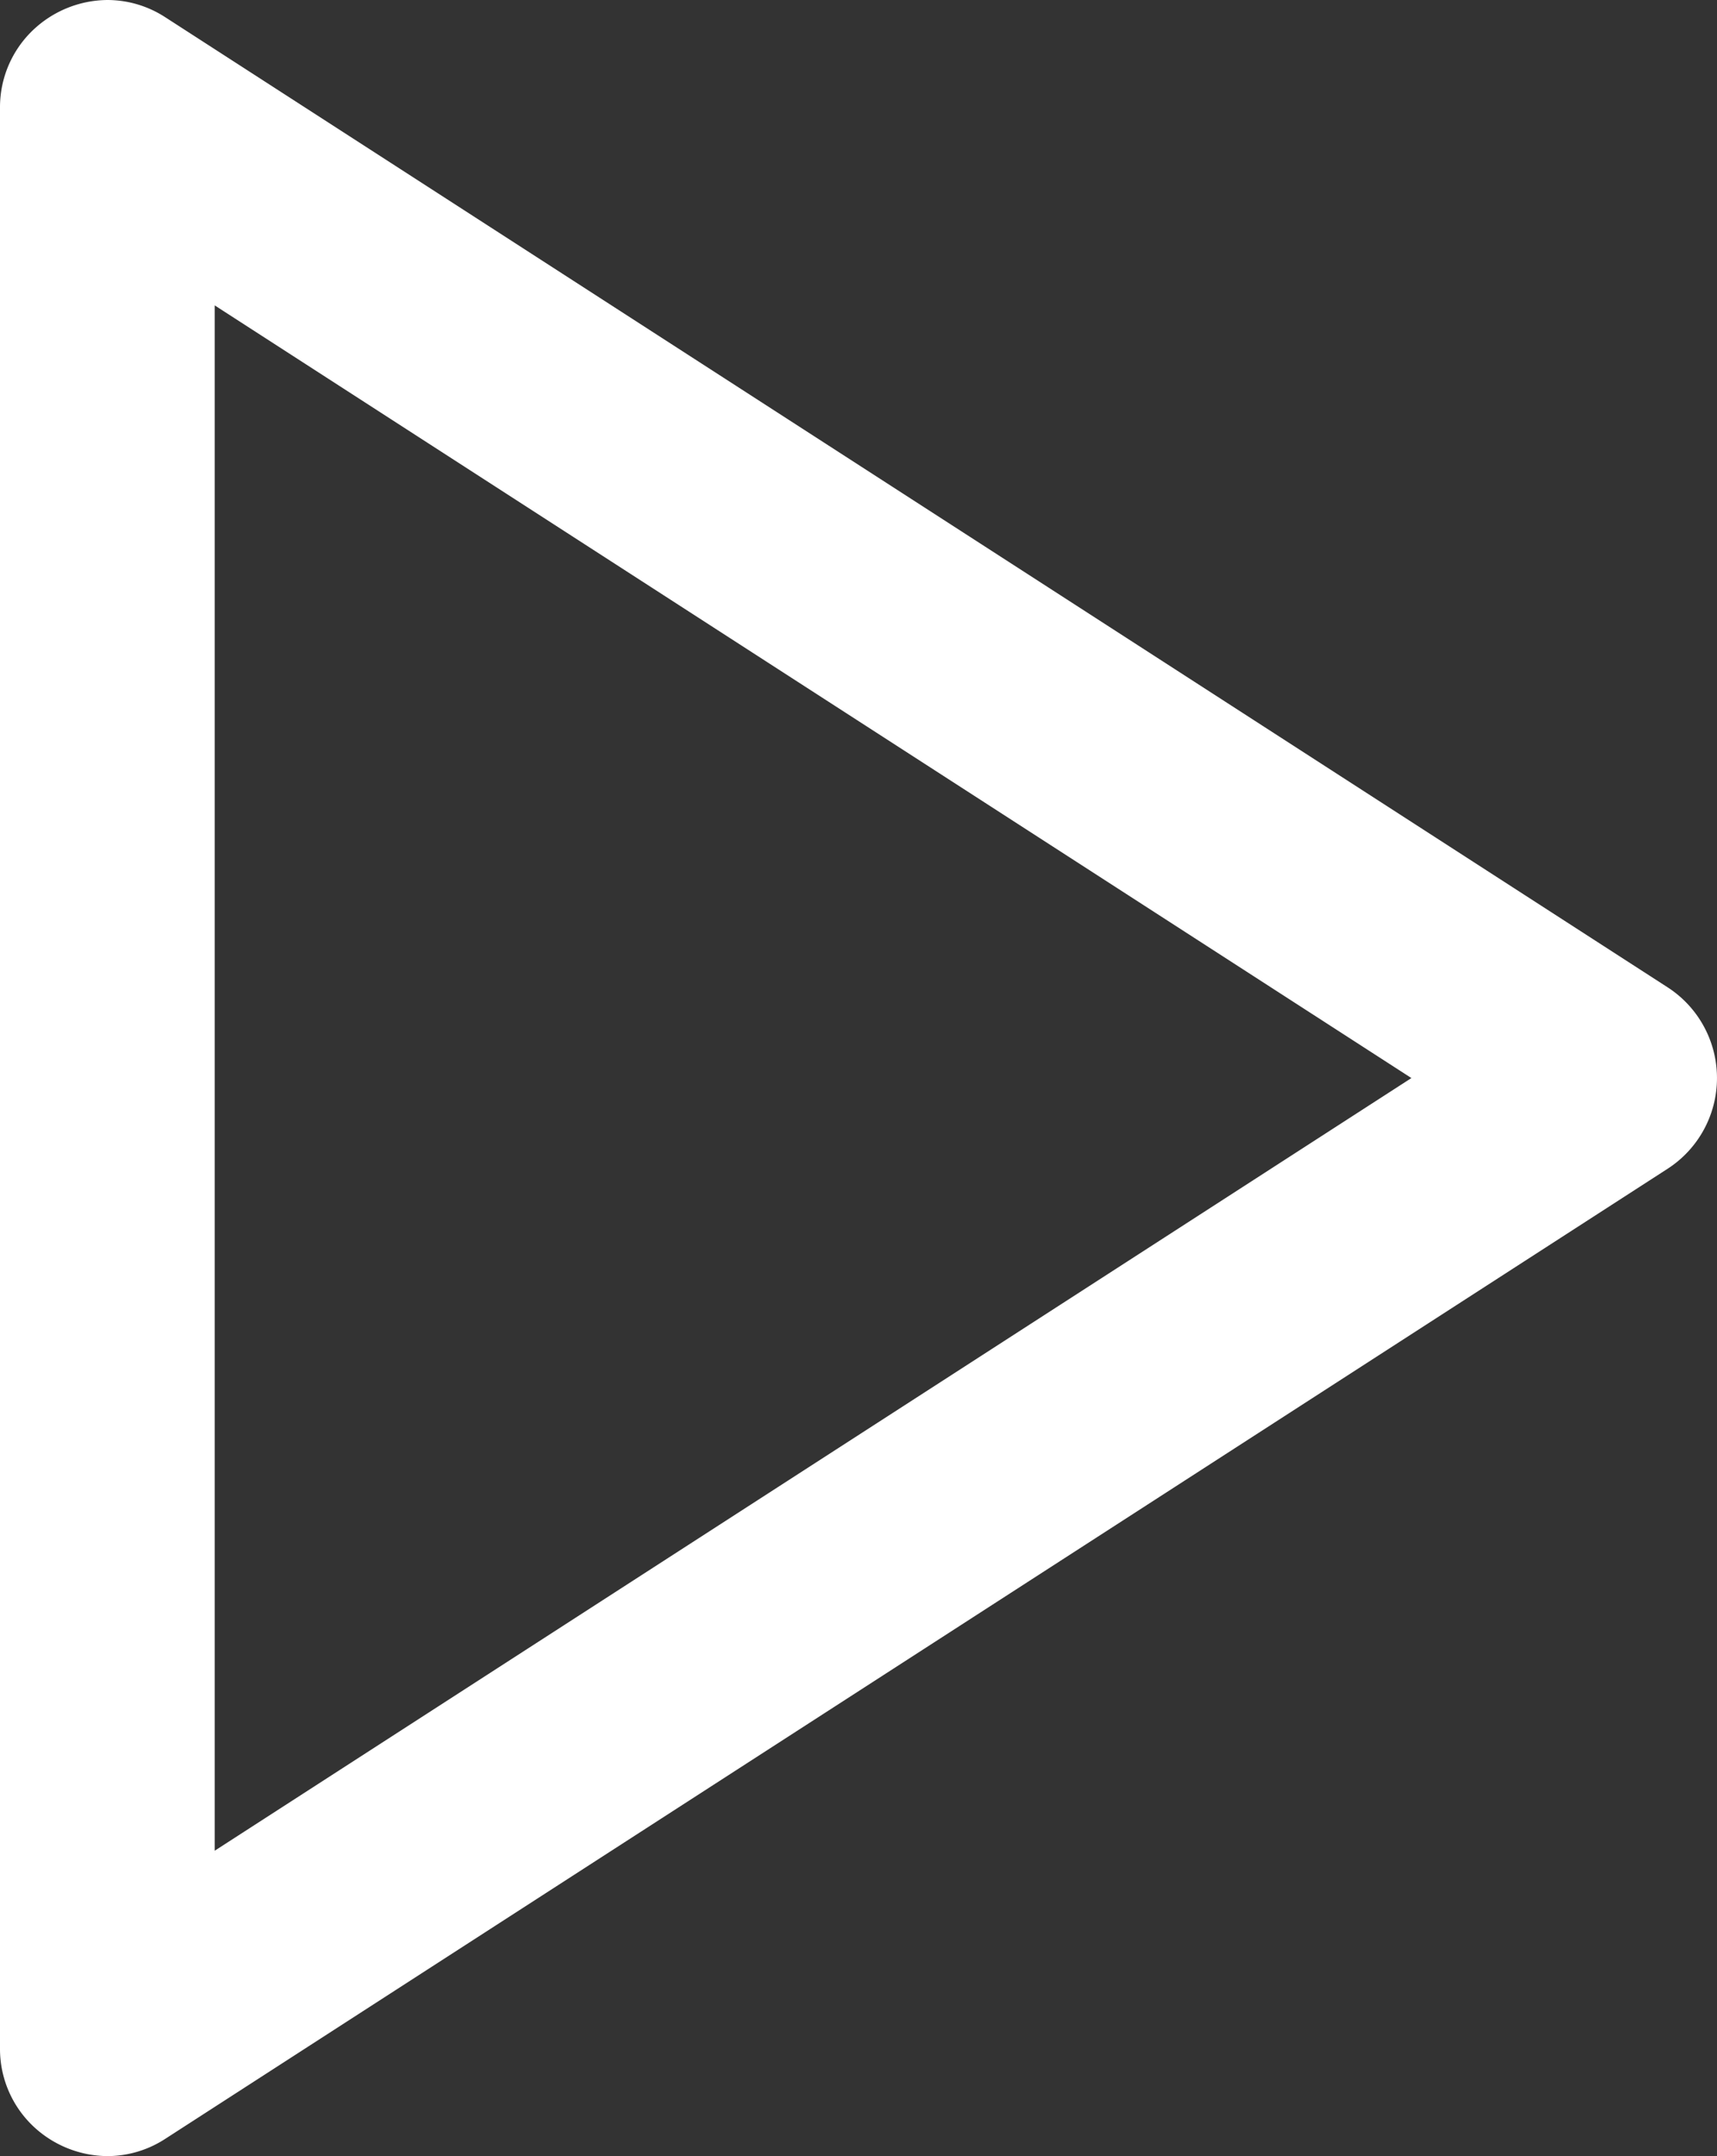 <svg xmlns="http://www.w3.org/2000/svg" width="46.471" height="58.351" viewBox="0 0 46.471 58.351"><rect x="0" y="0" width="46.471" height="58.351" fill="#333333" stroke="none"/><defs><style>.a{fill:#fff;}</style></defs><path class="a" d="M2.911,58.352a2.953,2.953,0,0,1-2.023-.819A2.883,2.883,0,0,1,0,55.43V2.922A2.883,2.883,0,0,1,.889.819,2.954,2.954,0,0,1,2.912,0,2.88,2.88,0,0,1,4.475.468L45.137,26.722a2.924,2.924,0,0,1,0,4.907L4.475,57.883A2.88,2.88,0,0,1,2.911,58.352Zm2.9-50.087V50.087L38.2,29.176Z" transform="translate(0 0)"/></svg>